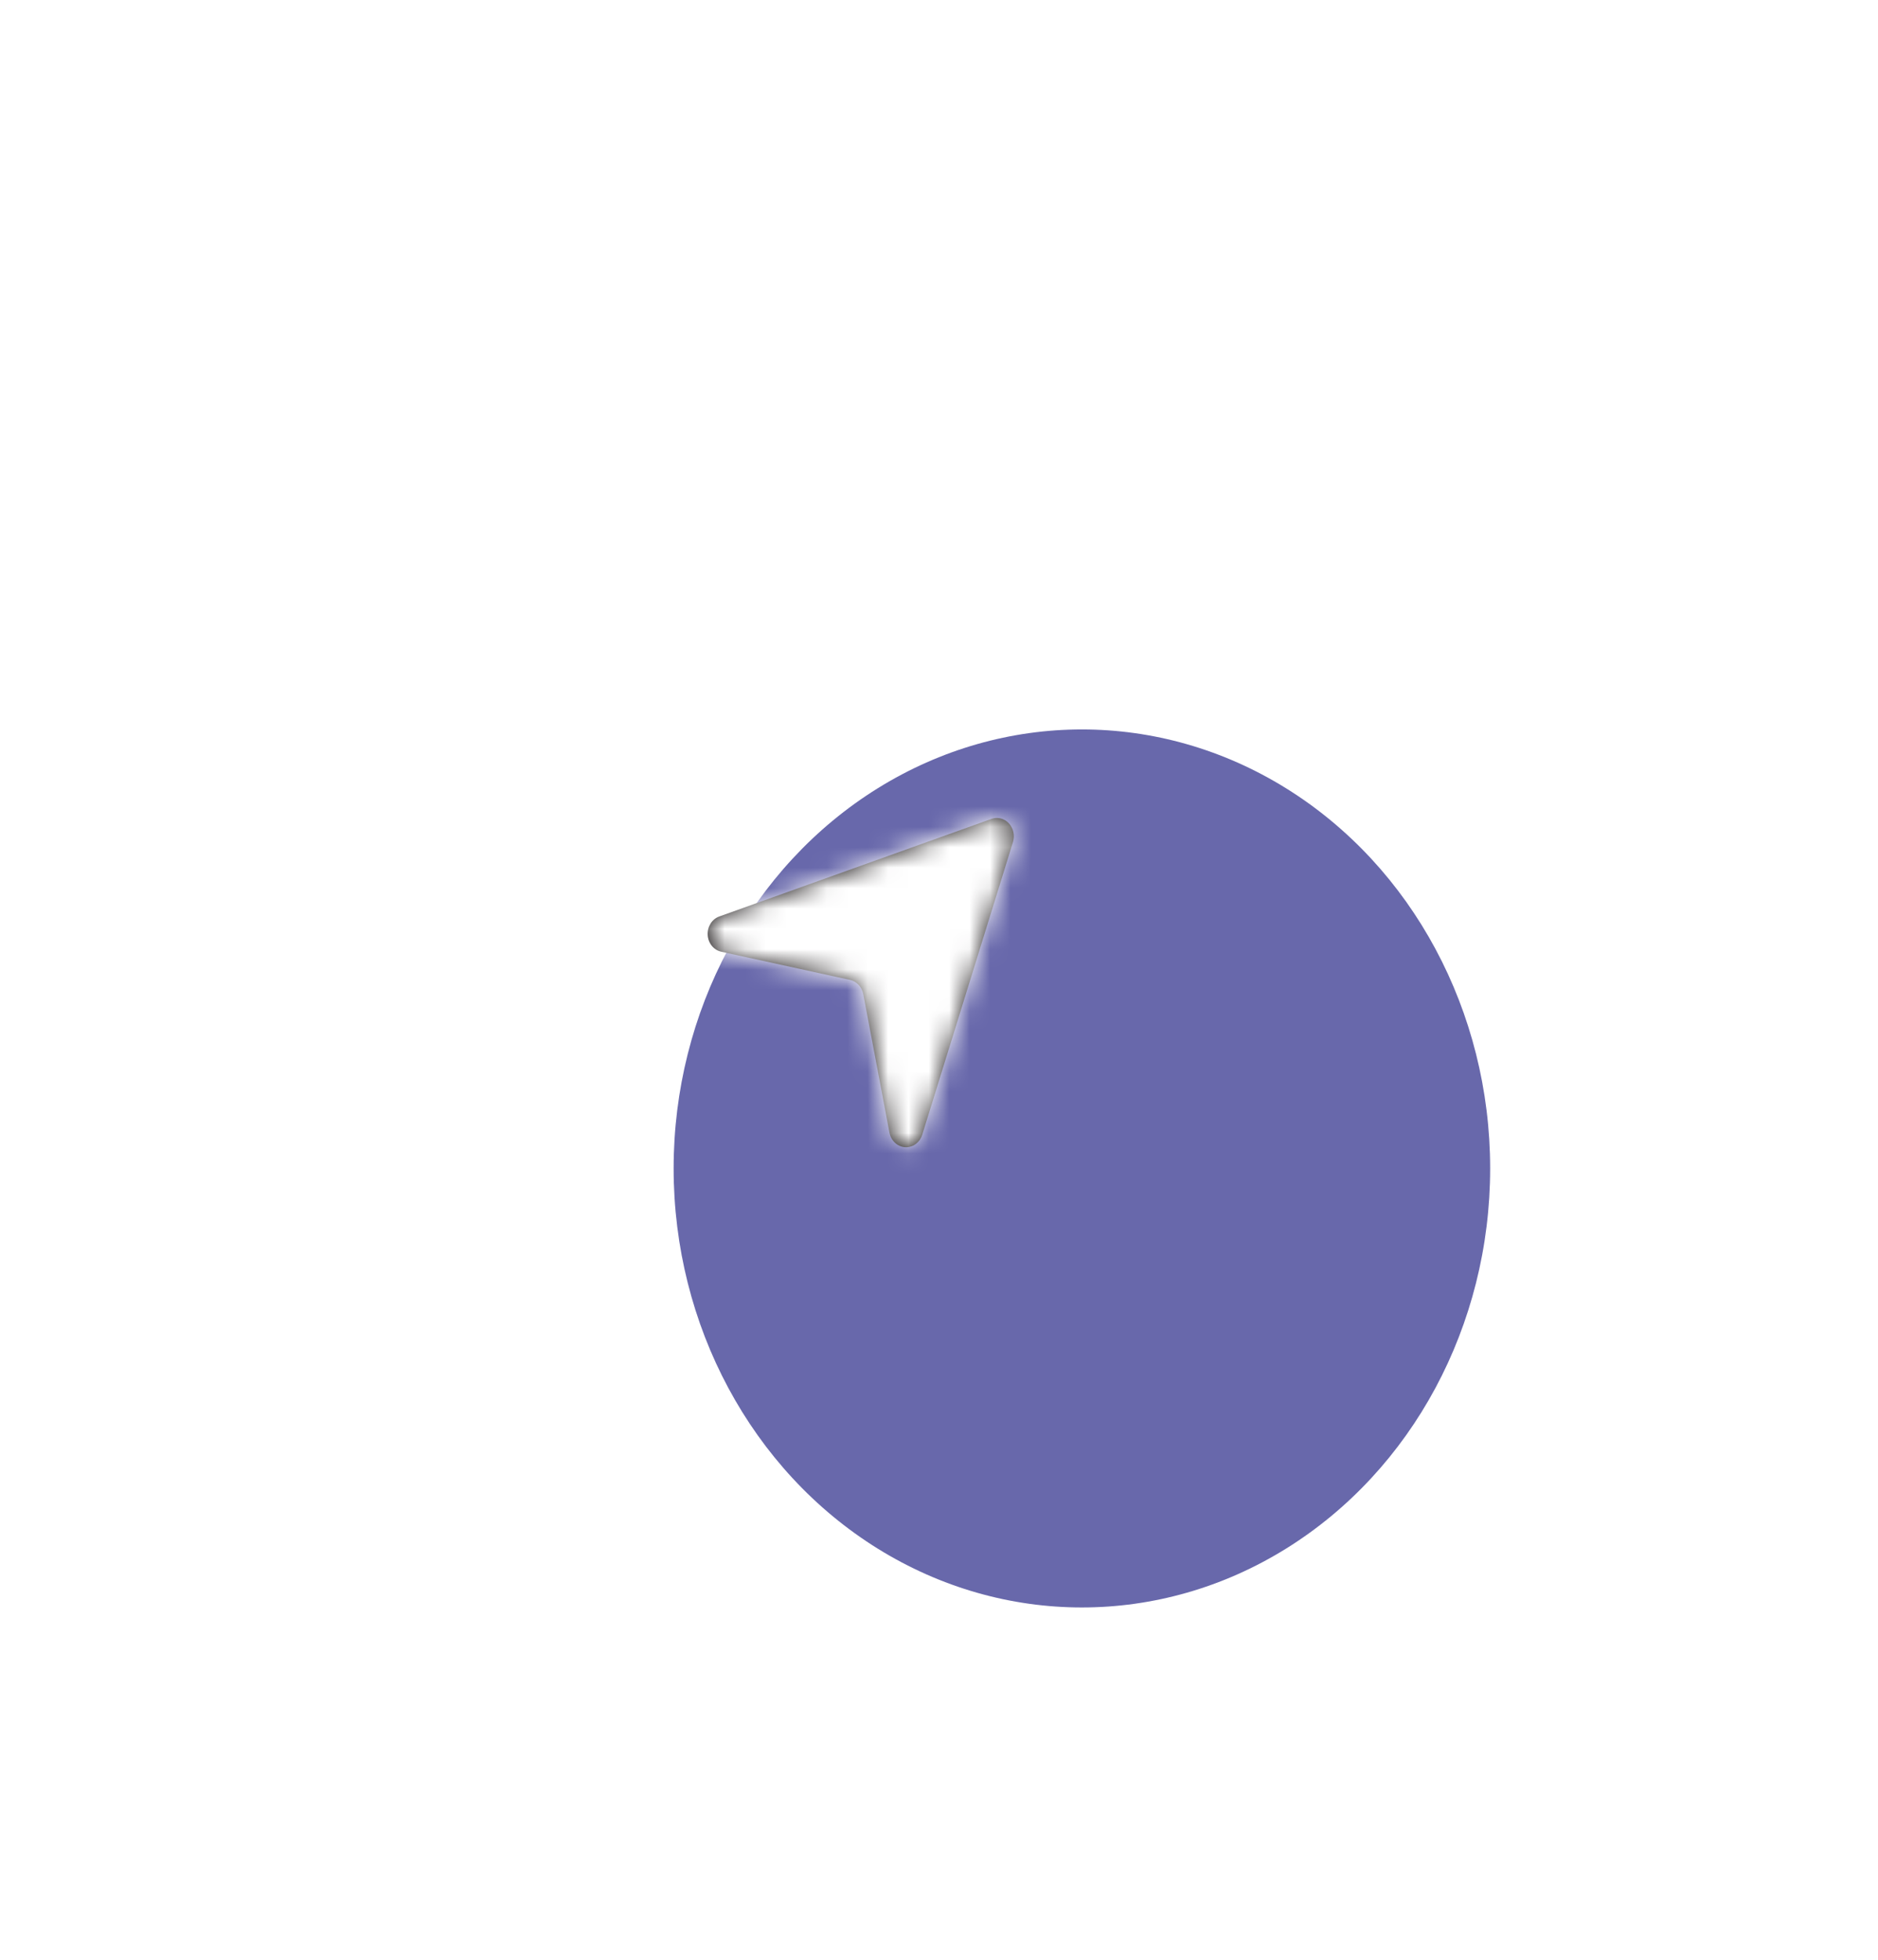<svg width="92" height="96" viewBox="0 0 92 96" fill="none" xmlns="http://www.w3.org/2000/svg">
<g filter="url(#filter0_ddd_514_1598)">
<ellipse cx="43" cy="45.237" rx="20" ry="21.505" fill="url(#paint0_linear_514_1598)"/>
</g>
<g filter="url(#filter1_dd_514_1598)">
<path fill-rule="evenodd" clip-rule="evenodd" d="M44.389 54.198C44.372 54.198 44.355 54.197 44.339 54.196C43.962 54.172 43.648 53.878 43.573 53.48L42.291 46.7C42.224 46.347 41.968 46.072 41.64 46L35.334 44.621C34.964 44.541 34.691 44.203 34.669 43.798C34.646 43.392 34.879 43.021 35.237 42.894L48.57 38.115C48.869 38.006 49.199 38.09 49.423 38.331C49.646 38.572 49.724 38.926 49.624 39.248L45.179 53.585C45.066 53.953 44.746 54.198 44.389 54.198Z" fill="#231F20"/>
<mask id="mask0_514_1598" style="mask-type:alpha" maskUnits="userSpaceOnUse" x="34" y="38" width="16" height="17">
<path fill-rule="evenodd" clip-rule="evenodd" d="M44.389 54.198C44.372 54.198 44.355 54.197 44.339 54.196C43.962 54.172 43.648 53.878 43.573 53.48L42.291 46.7C42.224 46.347 41.968 46.072 41.64 46L35.334 44.621C34.964 44.541 34.691 44.203 34.669 43.798C34.646 43.392 34.879 43.021 35.237 42.894L48.57 38.115C48.869 38.006 49.199 38.09 49.423 38.331C49.646 38.572 49.724 38.926 49.624 39.248L45.179 53.585C45.066 53.953 44.746 54.198 44.389 54.198Z" fill="white"/>
</mask>
<g mask="url(#mask0_514_1598)">
<rect x="33" y="34.484" width="20" height="21.505" fill="white"/>
</g>
</g>
<defs>
<filter id="filter0_ddd_514_1598" x="0" y="0.731" width="92" height="95.011" filterUnits="userSpaceOnUse" color-interpolation-filters="sRGB">
<feFlood flood-opacity="0" result="BackgroundImageFix"/>
<feColorMatrix in="SourceAlpha" type="matrix" values="0 0 0 0 0 0 0 0 0 0 0 0 0 0 0 0 0 0 127 0" result="hardAlpha"/>
<feOffset dx="4" dy="6"/>
<feGaussianBlur stdDeviation="5"/>
<feColorMatrix type="matrix" values="0 0 0 0 0.165 0 0 0 0 0.545 0 0 0 0 0.949 0 0 0 0.15 0"/>
<feBlend mode="normal" in2="BackgroundImageFix" result="effect1_dropShadow_514_1598"/>
<feColorMatrix in="SourceAlpha" type="matrix" values="0 0 0 0 0 0 0 0 0 0 0 0 0 0 0 0 0 0 127 0" result="hardAlpha"/>
<feOffset dx="2" dy="2"/>
<feGaussianBlur stdDeviation="12.5"/>
<feColorMatrix type="matrix" values="0 0 0 0 0.165 0 0 0 0 0.545 0 0 0 0 0.949 0 0 0 0.05 0"/>
<feBlend mode="normal" in2="effect1_dropShadow_514_1598" result="effect2_dropShadow_514_1598"/>
<feColorMatrix in="SourceAlpha" type="matrix" values="0 0 0 0 0 0 0 0 0 0 0 0 0 0 0 0 0 0 127 0" result="hardAlpha"/>
<feOffset dx="4" dy="4"/>
<feGaussianBlur stdDeviation="12.5"/>
<feColorMatrix type="matrix" values="0 0 0 0 0.165 0 0 0 0 0.545 0 0 0 0 0.949 0 0 0 0.15 0"/>
<feBlend mode="normal" in2="effect2_dropShadow_514_1598" result="effect3_dropShadow_514_1598"/>
<feBlend mode="normal" in="SourceGraphic" in2="effect3_dropShadow_514_1598" result="shape"/>
</filter>
<filter id="filter1_dd_514_1598" x="31" y="33.484" width="24" height="25.506" filterUnits="userSpaceOnUse" color-interpolation-filters="sRGB">
<feFlood flood-opacity="0" result="BackgroundImageFix"/>
<feColorMatrix in="SourceAlpha" type="matrix" values="0 0 0 0 0 0 0 0 0 0 0 0 0 0 0 0 0 0 127 0" result="hardAlpha"/>
<feOffset dy="1"/>
<feGaussianBlur stdDeviation="0.5"/>
<feColorMatrix type="matrix" values="0 0 0 0 0 0 0 0 0 0 0 0 0 0 0 0 0 0 0.03 0"/>
<feBlend mode="normal" in2="BackgroundImageFix" result="effect1_dropShadow_514_1598"/>
<feColorMatrix in="SourceAlpha" type="matrix" values="0 0 0 0 0 0 0 0 0 0 0 0 0 0 0 0 0 0 127 0" result="hardAlpha"/>
<feOffset dy="1"/>
<feGaussianBlur stdDeviation="1"/>
<feColorMatrix type="matrix" values="0 0 0 0 0 0 0 0 0 0 0 0 0 0 0 0 0 0 0.03 0"/>
<feBlend mode="normal" in2="effect1_dropShadow_514_1598" result="effect2_dropShadow_514_1598"/>
<feBlend mode="normal" in="SourceGraphic" in2="effect2_dropShadow_514_1598" result="shape"/>
</filter>
<linearGradient id="paint0_linear_514_1598" x1="52.333" y1="63.875" x2="27.36" y2="29.72" gradientUnits="userSpaceOnUse">
<stop stop-color="#6868AB"/>
<stop offset="1" stop-color="#6868AB"/>
</linearGradient>
</defs>
</svg>
